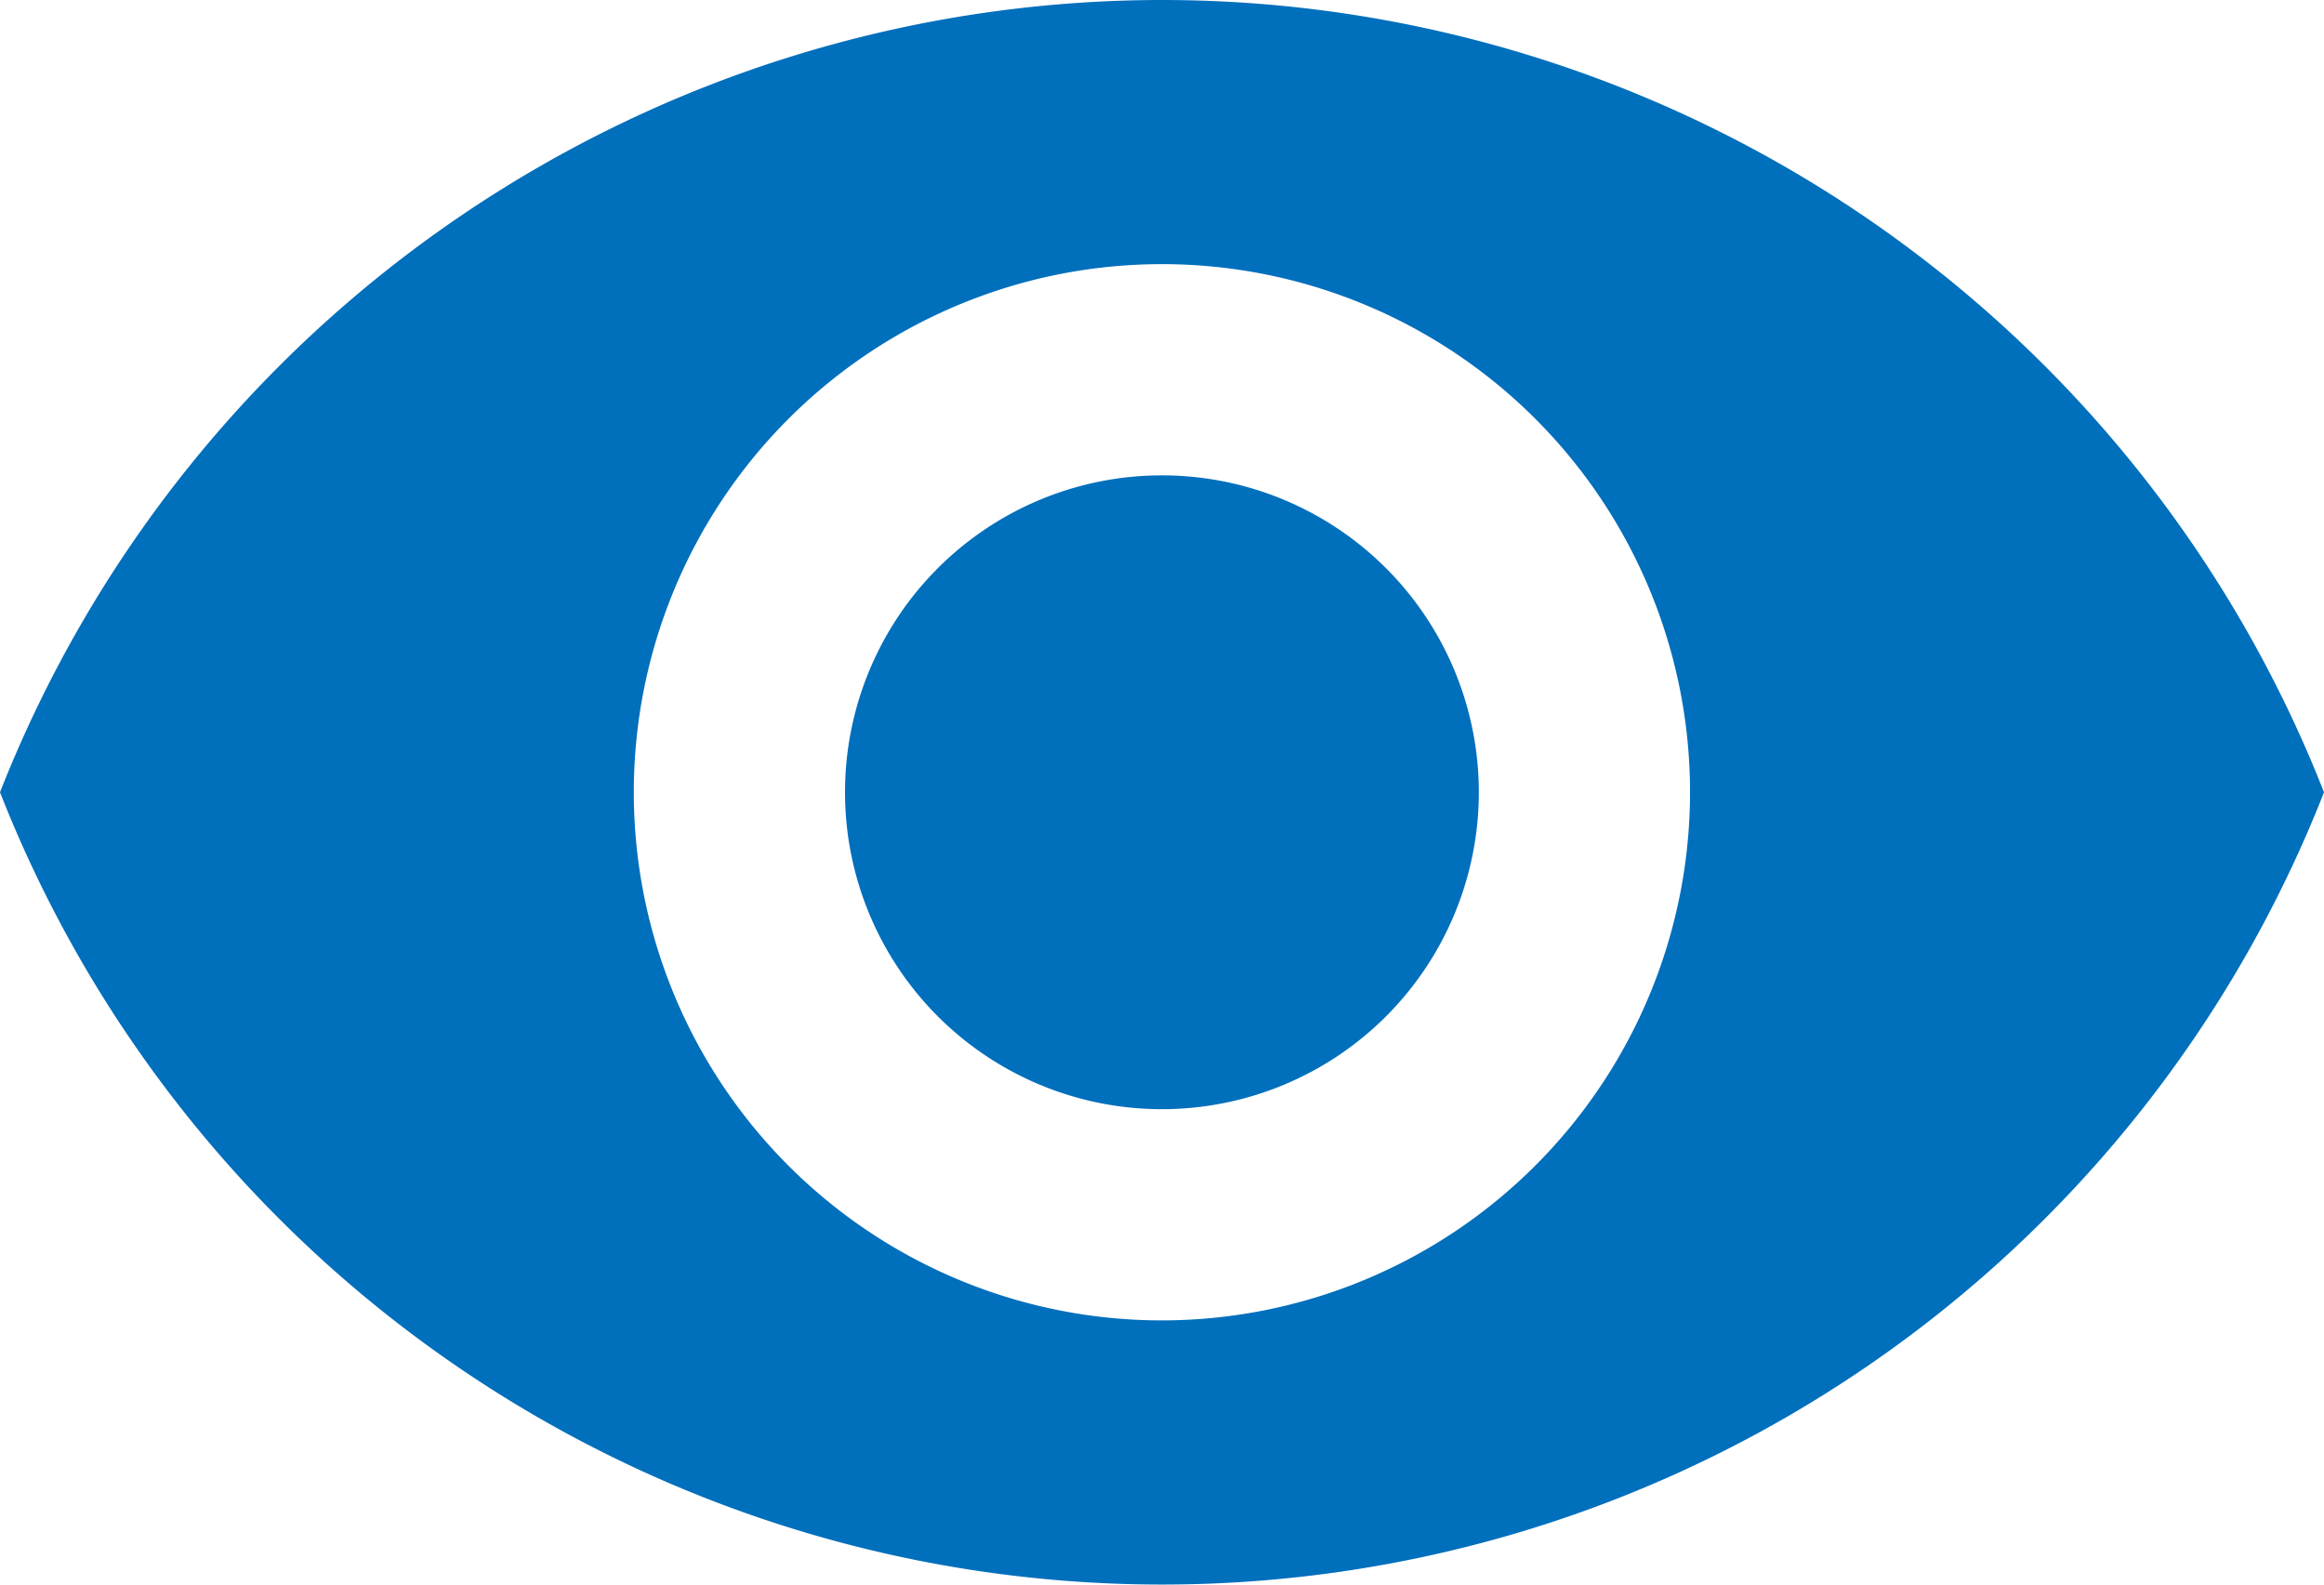 <svg xmlns="http://www.w3.org/2000/svg" width="14.667" height="10" viewBox="0 0 14.667 10"><defs><style>.a{fill:#006fbc;}</style></defs><g transform="translate(0 -74.667)"><g transform="translate(0 74.667)"><path class="a" d="M172.667,170.667a2,2,0,1,0,2,2A2,2,0,0,0,172.667,170.667Z" transform="translate(-165.334 -167.667)"/><path class="a" d="M7.333,74.667a7.885,7.885,0,0,0-7.333,5,7.878,7.878,0,0,0,14.667,0A7.881,7.881,0,0,0,7.333,74.667Zm0,8.333a3.333,3.333,0,1,1,3.333-3.333A3.335,3.335,0,0,1,7.333,83Z" transform="translate(0 -74.667)"/></g></g></svg>
